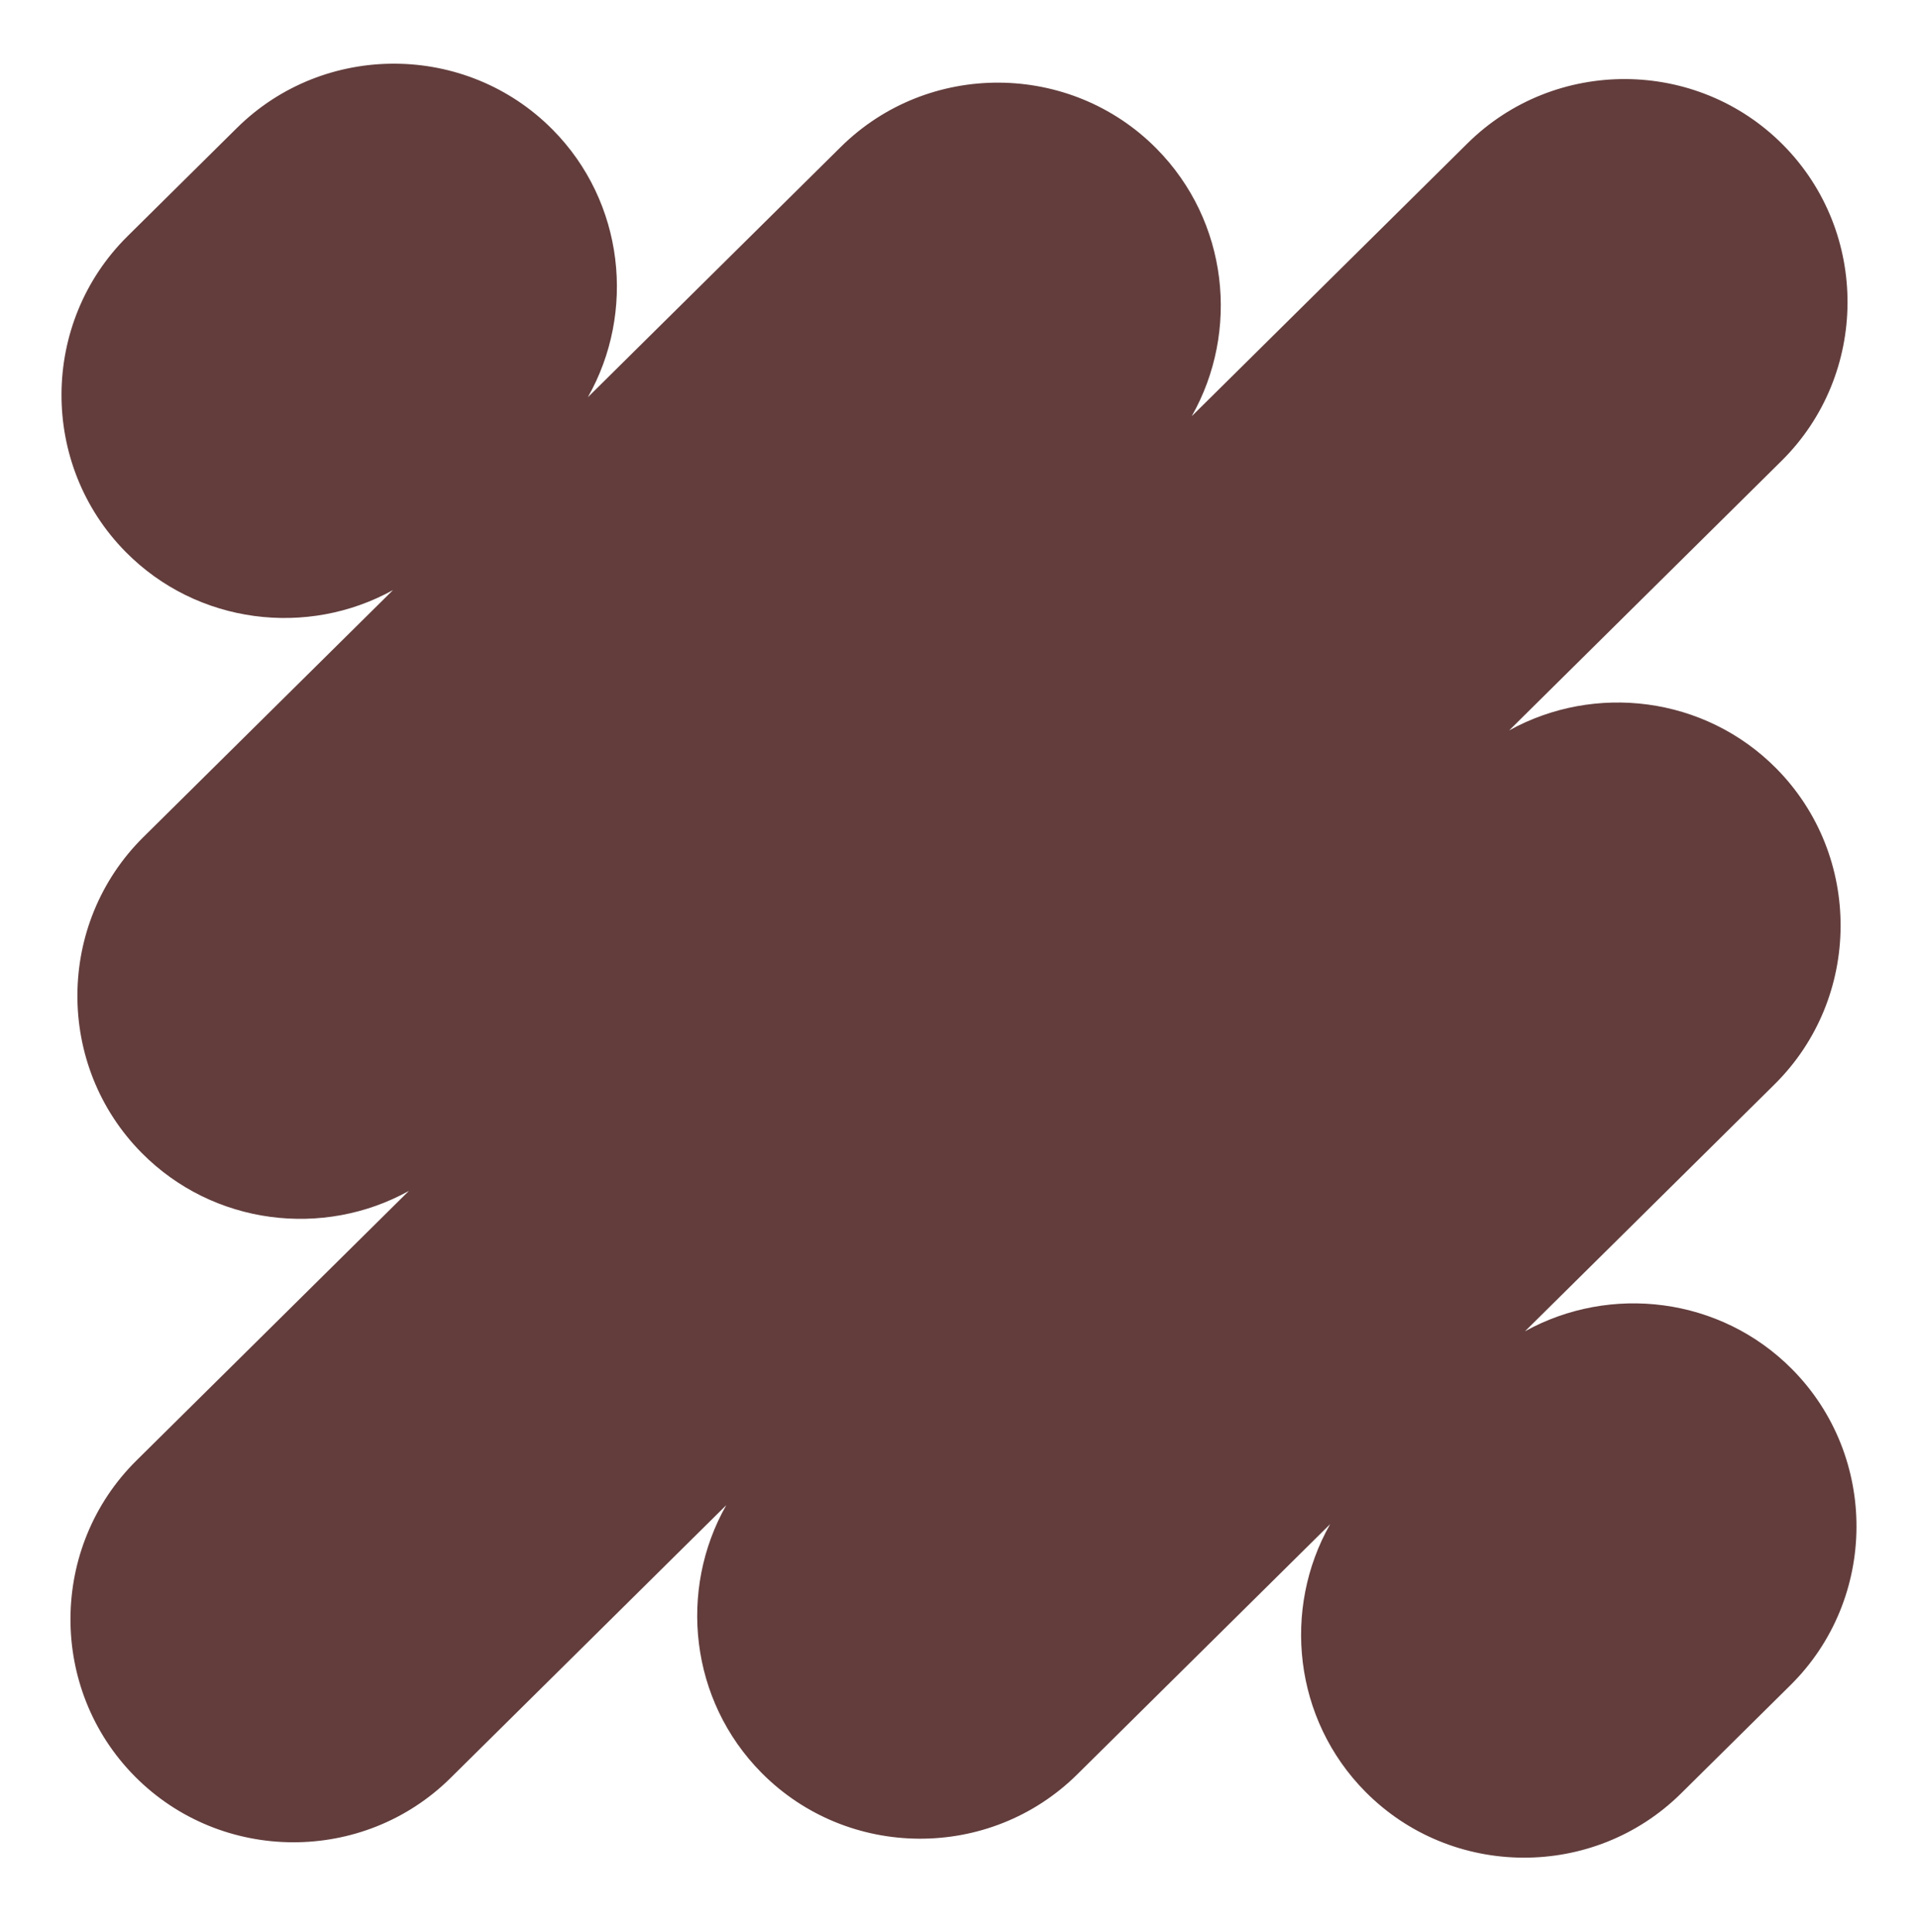 <?xml version="1.0" encoding="UTF-8"?>
<svg id="Layer_1" data-name="Layer 1" xmlns="http://www.w3.org/2000/svg" viewBox="0 0 700.52 705.55">
  <defs>
    <style>
      .cls-1 {
        fill: #623d3c;
      }
    </style>
  </defs>
  <path class="cls-1" d="M535.97,52.36l-100.71,99.64c17.58-30.97,13.35-71.24-12.85-97.72h0c-31.55-31.89-83.45-32.16-115.33-.61l-92.38,91.4c17.58-30.97,13.35-71.24-12.85-97.72h0c-31.55-31.88-83.45-32.16-115.33-.61l-39.96,39.54c-31.89,31.55-32.16,83.45-.61,115.33h0c26.2,26.48,66.43,31.14,97.58,13.89l-91.17,90.21c-31.88,31.55-32.16,83.45-.61,115.33,26.2,26.48,66.43,31.14,97.58,13.89l-99.5,98.45c-31.88,31.55-32.16,83.45-.61,115.33,31.55,31.88,83.45,32.16,115.33.61l100.71-99.64c-17.58,30.97-13.35,71.24,12.85,97.72h0c31.55,31.88,83.45,32.16,115.33.61l92.38-91.4c-17.58,30.97-13.35,71.24,12.85,97.72,31.55,31.88,83.45,32.16,115.33.61l39.96-39.54c31.89-31.55,32.16-83.45.61-115.33h0c-26.2-26.48-66.43-31.14-97.58-13.89l91.17-90.21c31.88-31.55,32.16-83.45.61-115.33h0c-26.2-26.48-66.43-31.14-97.58-13.89l99.5-98.45c31.88-31.55,32.16-83.45.61-115.33-31.55-31.89-83.45-32.16-115.33-.61Z"/>
</svg>